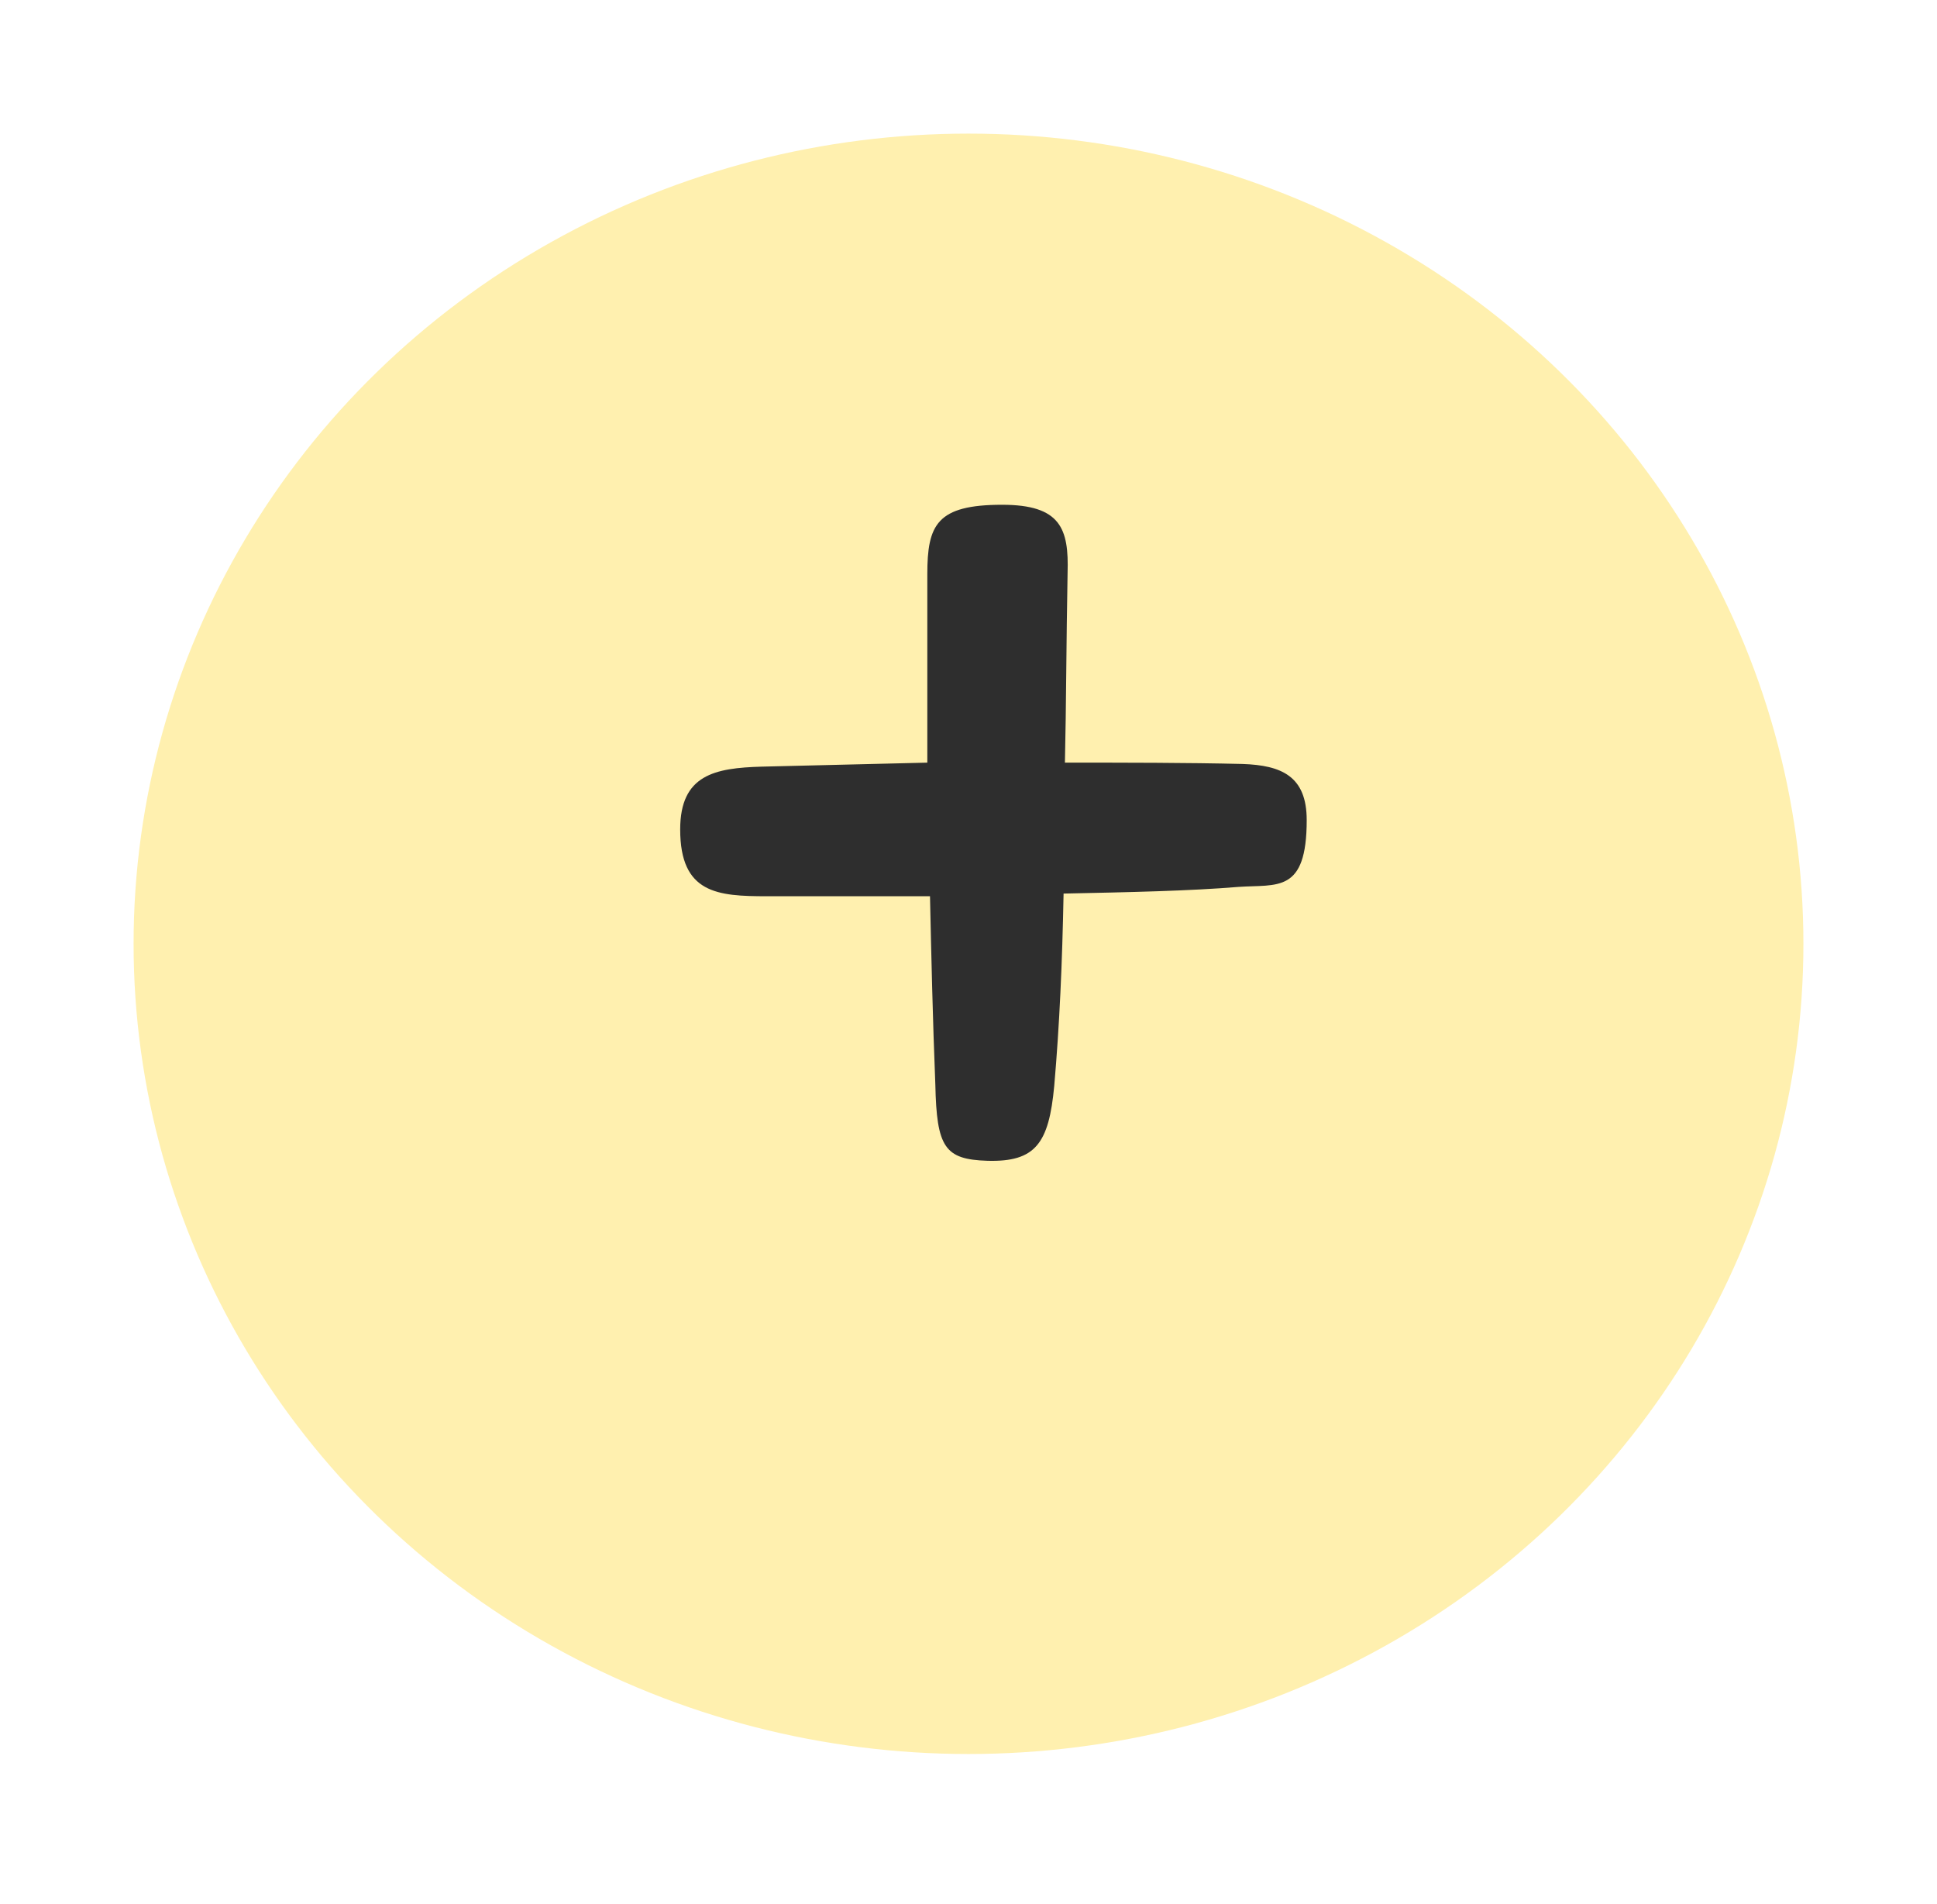 <svg width="58" height="57" viewBox="0 0 58 57" fill="none" xmlns="http://www.w3.org/2000/svg">
<g filter="url(#filter0_d_134_820)">
<ellipse cx="29" cy="24.256" rx="25" ry="24.256" fill="#FFF0AF"/>
</g>
<path d="M27.847 26.832C27.887 28.632 27.927 30.472 28.007 32.472C28.047 34.352 28.287 34.712 29.567 34.752C31.007 34.792 31.407 34.232 31.567 32.512C31.727 30.672 31.807 28.832 31.847 26.752C33.807 26.712 35.647 26.672 37.087 26.552C38.247 26.472 39.127 26.752 39.127 24.552C39.127 23.232 38.367 22.912 37.207 22.872C35.527 22.832 33.727 22.832 31.887 22.832C31.927 21.112 31.927 19.272 31.967 17.152C32.007 15.832 31.767 15.112 30.007 15.112C28.047 15.112 27.767 15.712 27.767 17.192V22.832C26.087 22.872 24.407 22.912 22.807 22.952C21.407 22.992 20.367 23.192 20.367 24.832C20.367 26.752 21.487 26.832 22.967 26.832H27.847Z" fill="#2E2E2E"/>
<defs>
<filter id="filter0_d_134_820" x="0" y="0" width="58" height="56.512" filterUnits="userSpaceOnUse" color-interpolation-filters="sRGB">
<feFlood flood-opacity="0" result="BackgroundImageFix"/>
<feColorMatrix in="SourceAlpha" type="matrix" values="0 0 0 0 0 0 0 0 0 0 0 0 0 0 0 0 0 0 127 0" result="hardAlpha"/>
<feOffset dy="4"/>
<feGaussianBlur stdDeviation="2"/>
<feComposite in2="hardAlpha" operator="out"/>
<feColorMatrix type="matrix" values="0 0 0 0 0 0 0 0 0 0 0 0 0 0 0 0 0 0 0.25 0"/>
<feBlend mode="normal" in2="BackgroundImageFix" result="effect1_dropShadow_134_820"/>
<feBlend mode="normal" in="SourceGraphic" in2="effect1_dropShadow_134_820" result="shape"/>
</filter>
</defs>
</svg>
